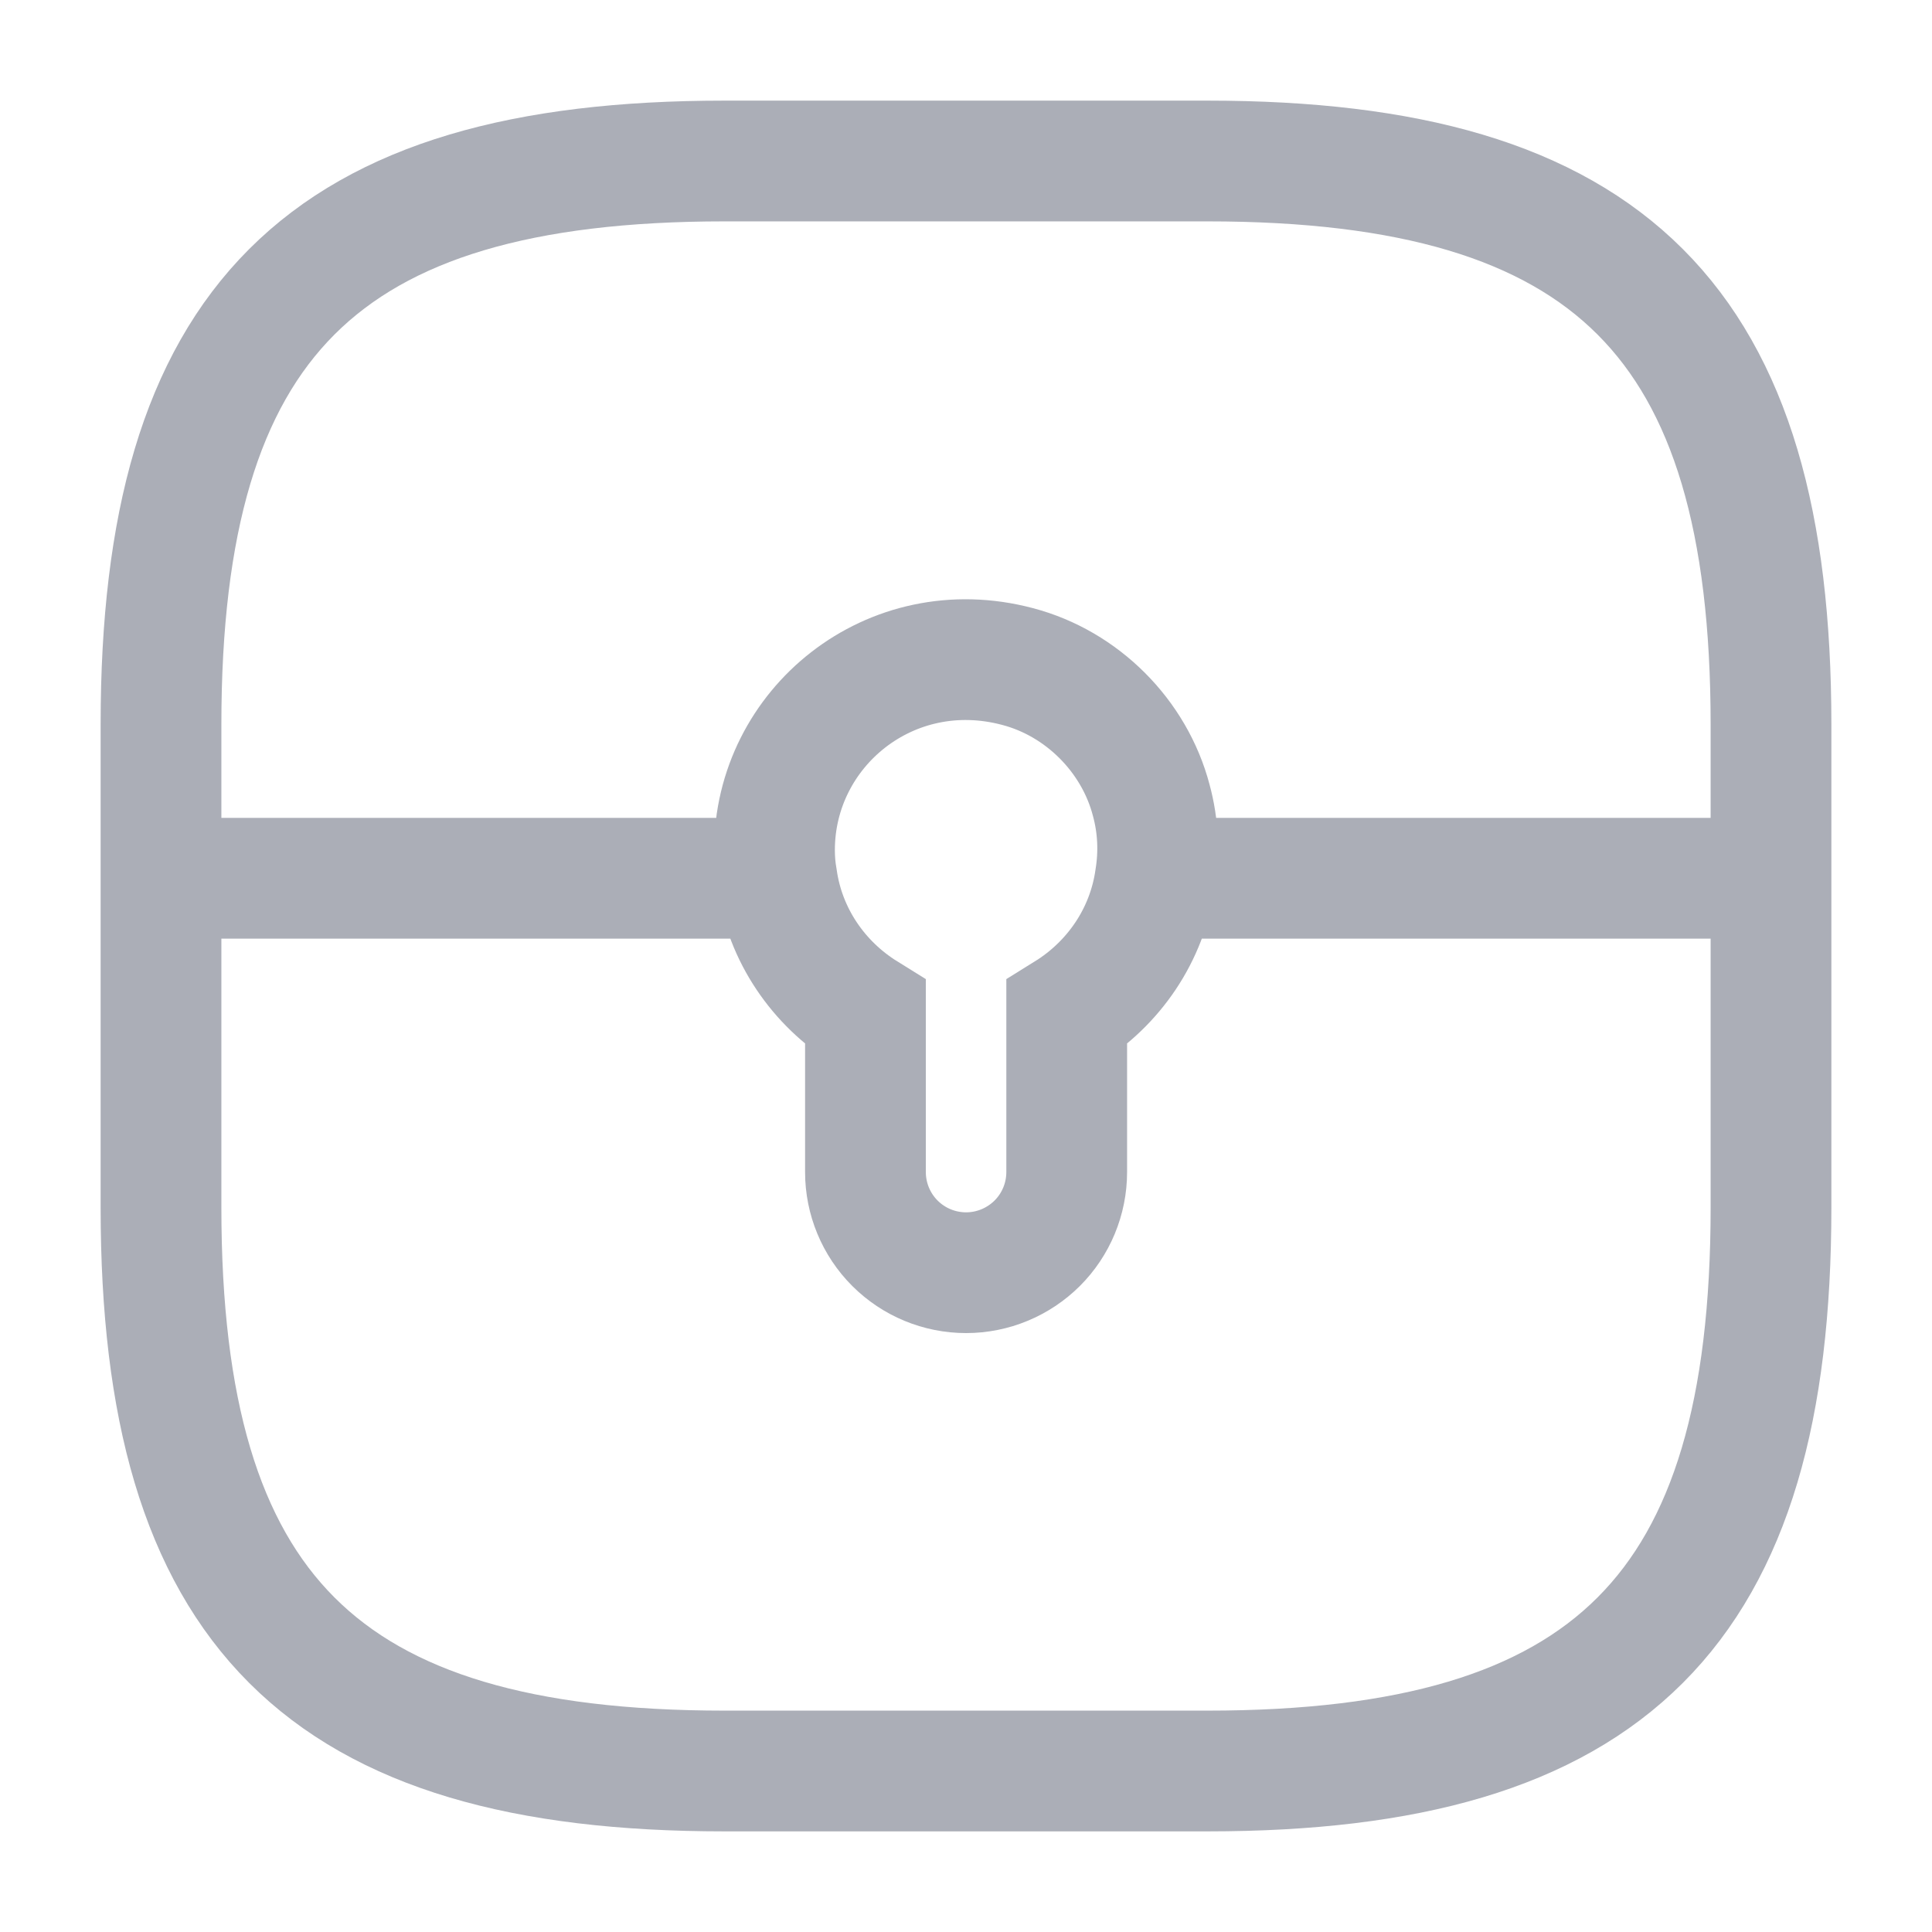 <svg width="24" height="24" viewBox="0 0 24 24" fill="none" xmlns="http://www.w3.org/2000/svg">
<path d="M9 22H15C20 22 22 20 22 15V9C22 4 20 2 15 2H9C4 2 2 4 2 9V15C2 20 4 22 9 22Z" stroke="#ABAEB7" stroke-width="1.5" stroke-linecap="round" stroke-linejoin="round"/>
<path d="M22.002 10.91H14.352M9.65 10.91H2M14.351 10.91C14.251 11.62 13.831 12.22 13.251 12.58V14.56C13.251 14.892 13.119 15.21 12.885 15.444C12.65 15.678 12.332 15.81 12.001 15.81C11.669 15.81 11.351 15.678 11.117 15.444C10.883 15.21 10.751 14.892 10.751 14.56V12.58C10.171 12.22 9.751 11.62 9.651 10.91C9.631 10.8 9.621 10.68 9.621 10.56C9.621 9.04 11.061 7.86 12.641 8.28C13.441 8.49 14.091 9.14 14.301 9.94C14.391 10.27 14.401 10.6 14.351 10.91Z" stroke="#ABAEB7" stroke-width="1.5" stroke-miterlimit="10"/>
</svg>
